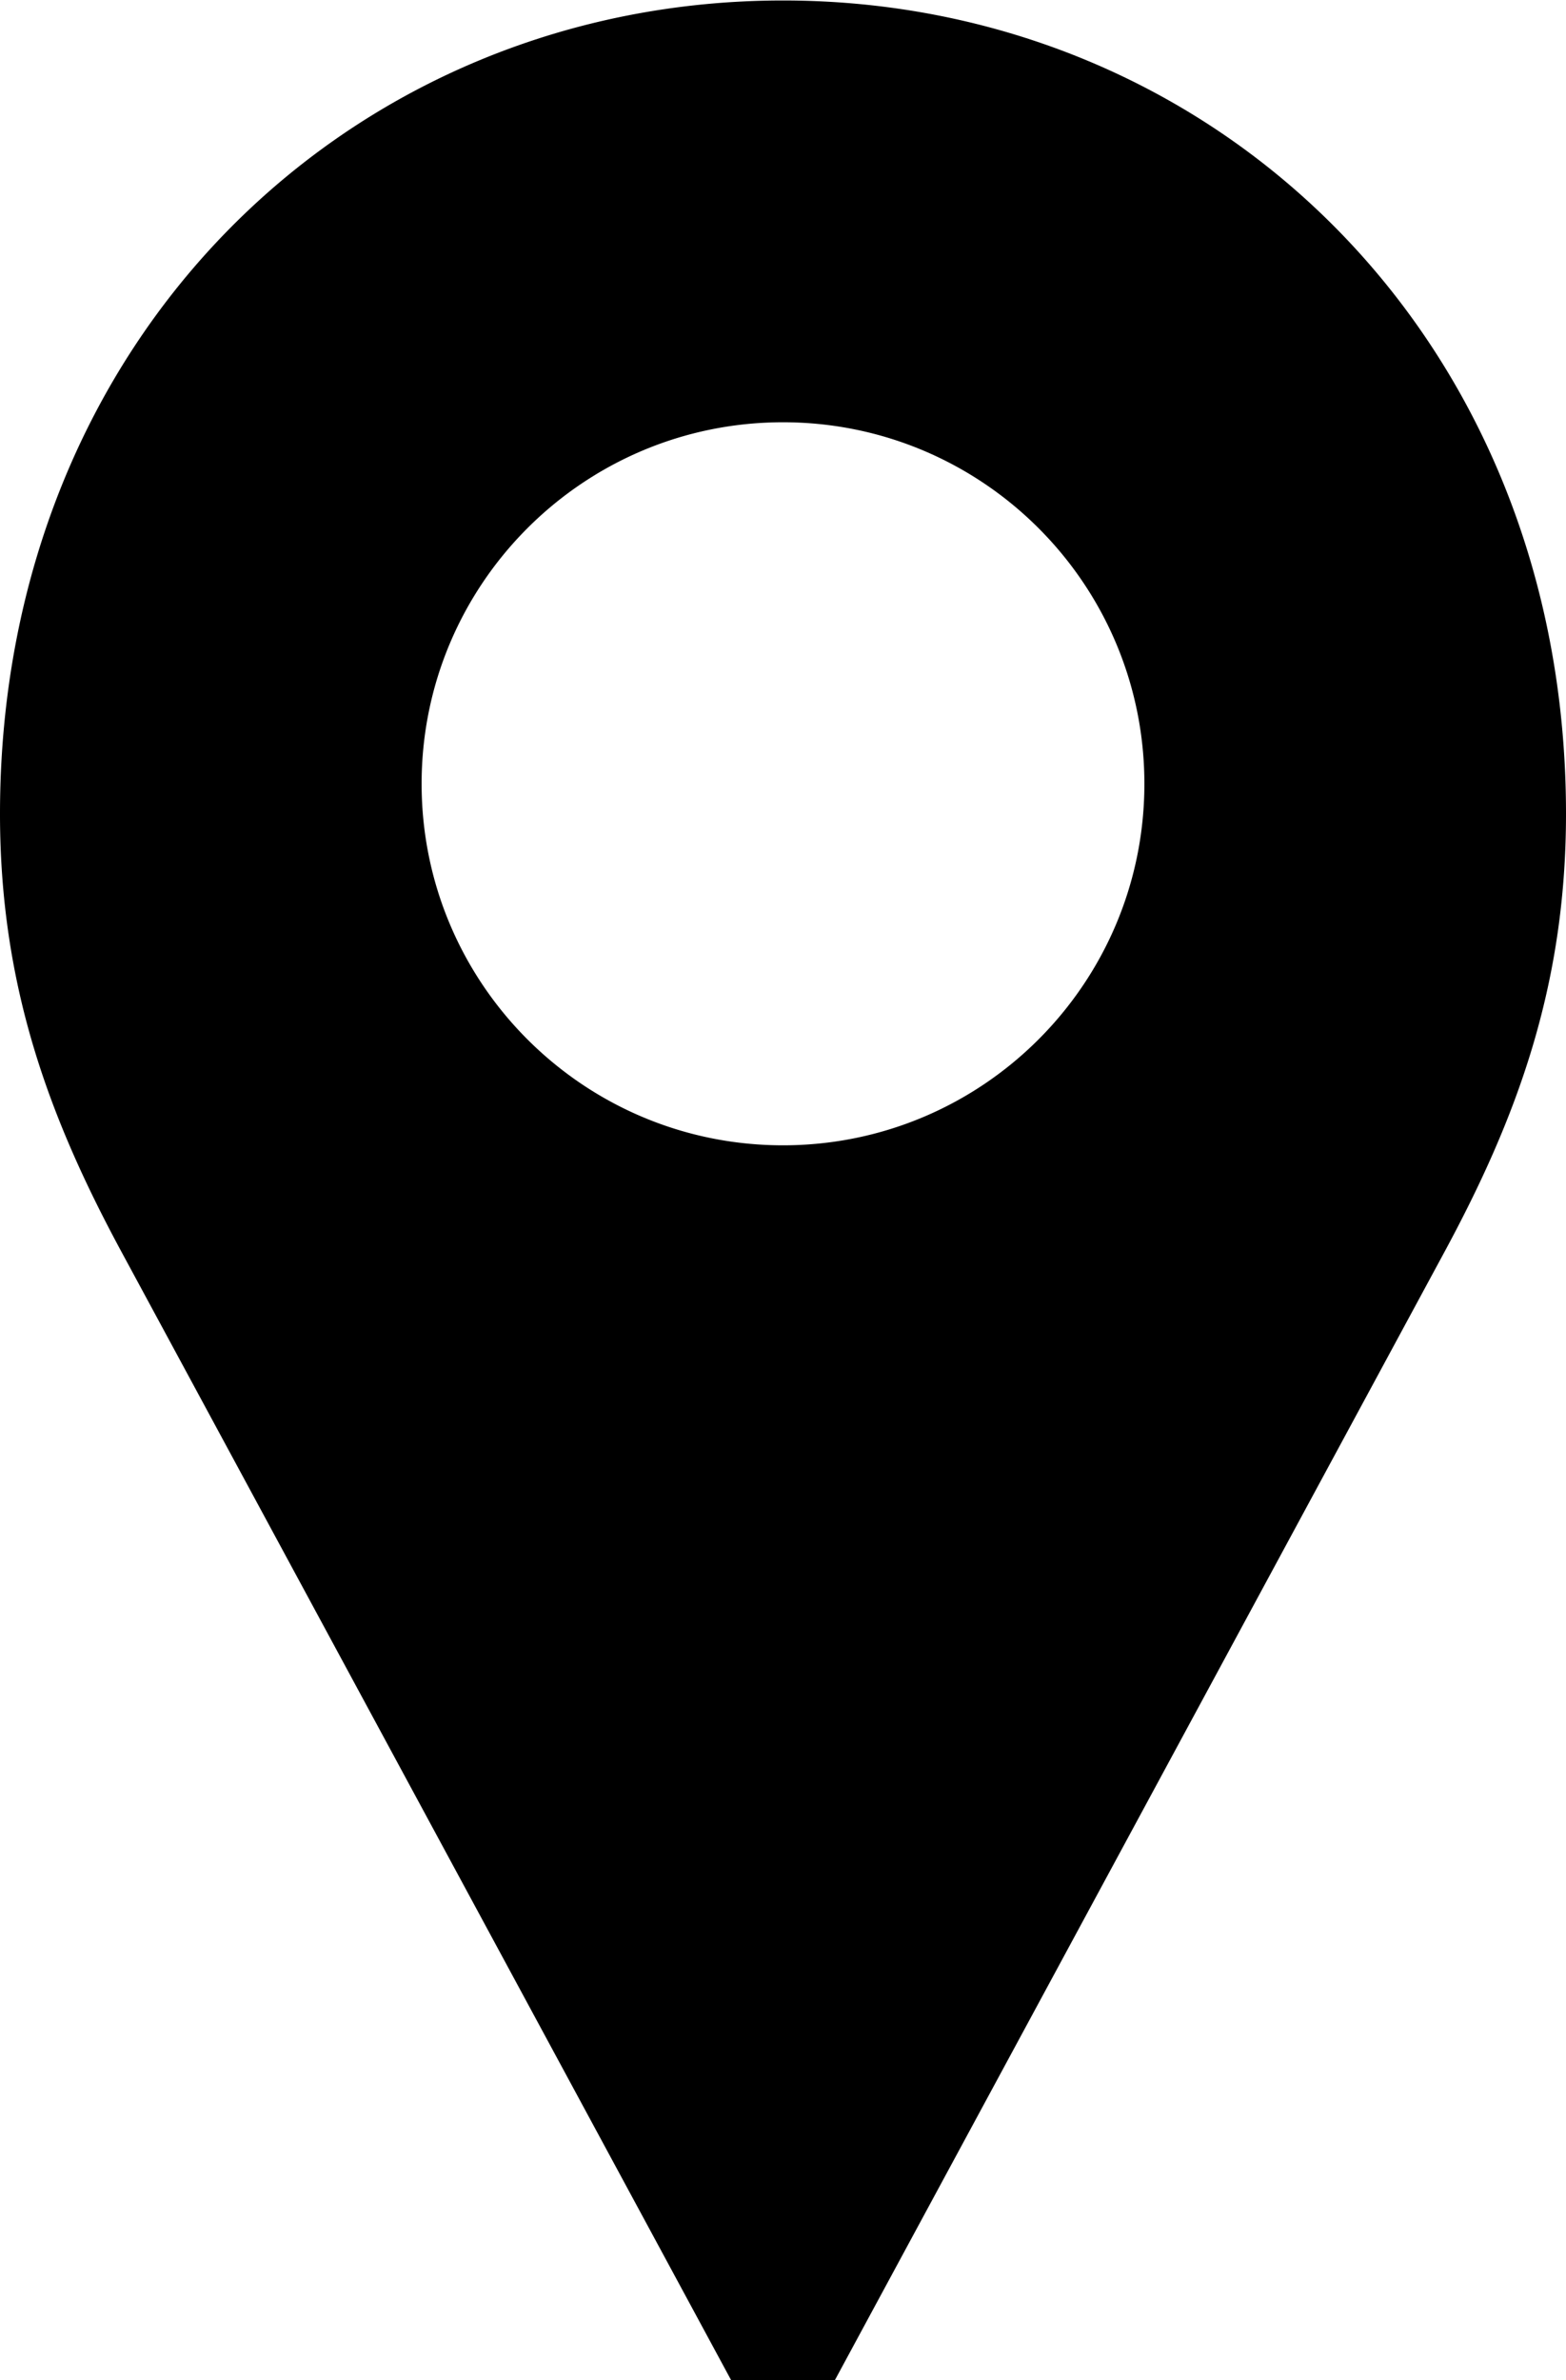<svg xmlns:dc="http://purl.org/dc/elements/1.1/" xmlns:cc="http://creativecommons.org/ns#" xmlns:rdf="http://www.w3.org/1999/02/22-rdf-syntax-ns#" xmlns:svg="http://www.w3.org/2000/svg" xmlns="http://www.w3.org/2000/svg" xmlns:sodipodi="http://sodipodi.sourceforge.net/DTD/sodipodi-0.dtd" xmlns:inkscape="http://www.inkscape.org/namespaces/inkscape" version="1.1" x="0px" y="0px" viewBox="24 10 52 79"><g transform="translate(0,-952.362)"><path style="color:#000000;enable-background:accumulate;" d="m 50,962.378 c -14.27,0 -26,11.127 -26,27 0,5.747 1.657,10.134 4.031,14.531 L 48.25,1041.315 a 2,2 0 0 0 3.5,0 l 20.219,-37.406 C 74.343,999.511 76,995.125 76,989.378 c 0,-15.873 -11.73,-27 -26,-27 z m 0,14 c 6.627,0 12,5.373 12,12 0,6.627 -5.373,12 -12,12 -6.627,0 -12,-5.373 -12,-12 0,-6.627 5.373,-12 12,-12 z" fill="#000000" stroke="none" marker="none" visibility="visible" display="inline" overflow="visible"/></g></svg>